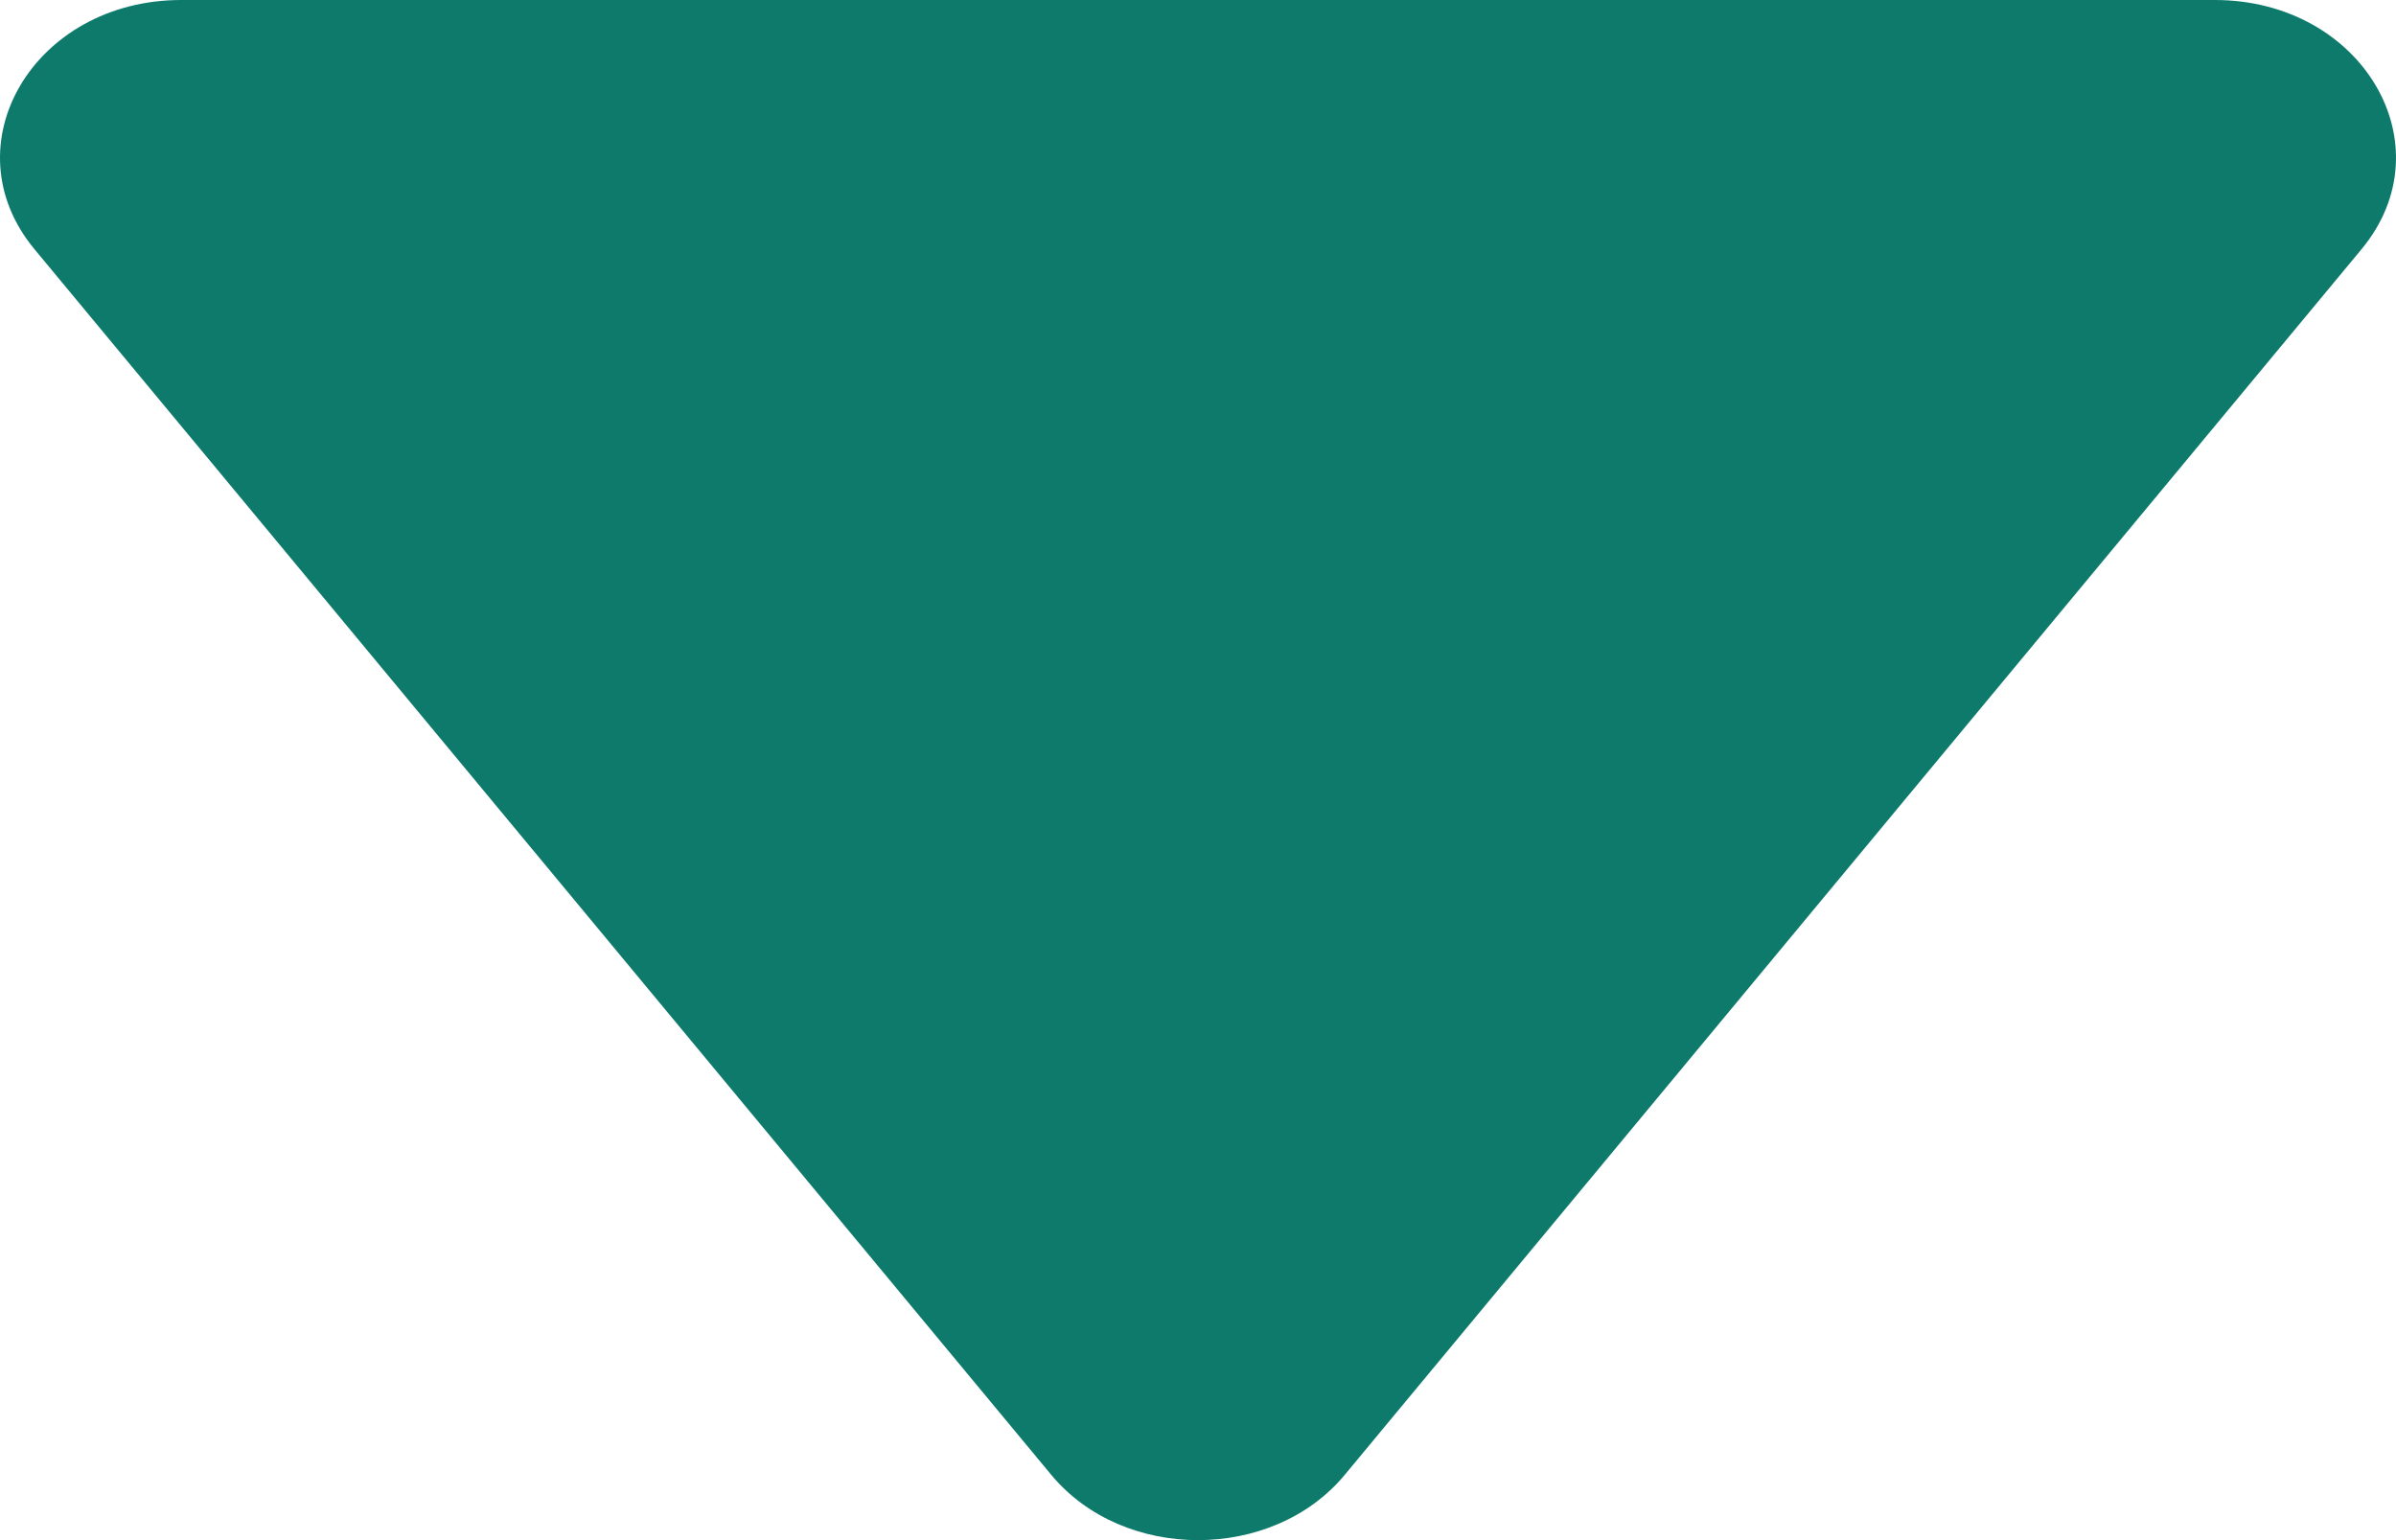<svg width="14" height="9" viewBox="0 0 14 9" fill="none" xmlns="http://www.w3.org/2000/svg">
<path d="M7.857 8.619C7.435 9.127 6.565 9.127 6.143 8.619L0.202 1.457C-0.303 0.849 0.197 -2.53047e-07 1.059 -1.77704e-07L12.941 8.61133e-07C13.803 9.36477e-07 14.303 0.849 13.798 1.457L7.857 8.619Z" fill="#0E7A6C"/>
</svg>
